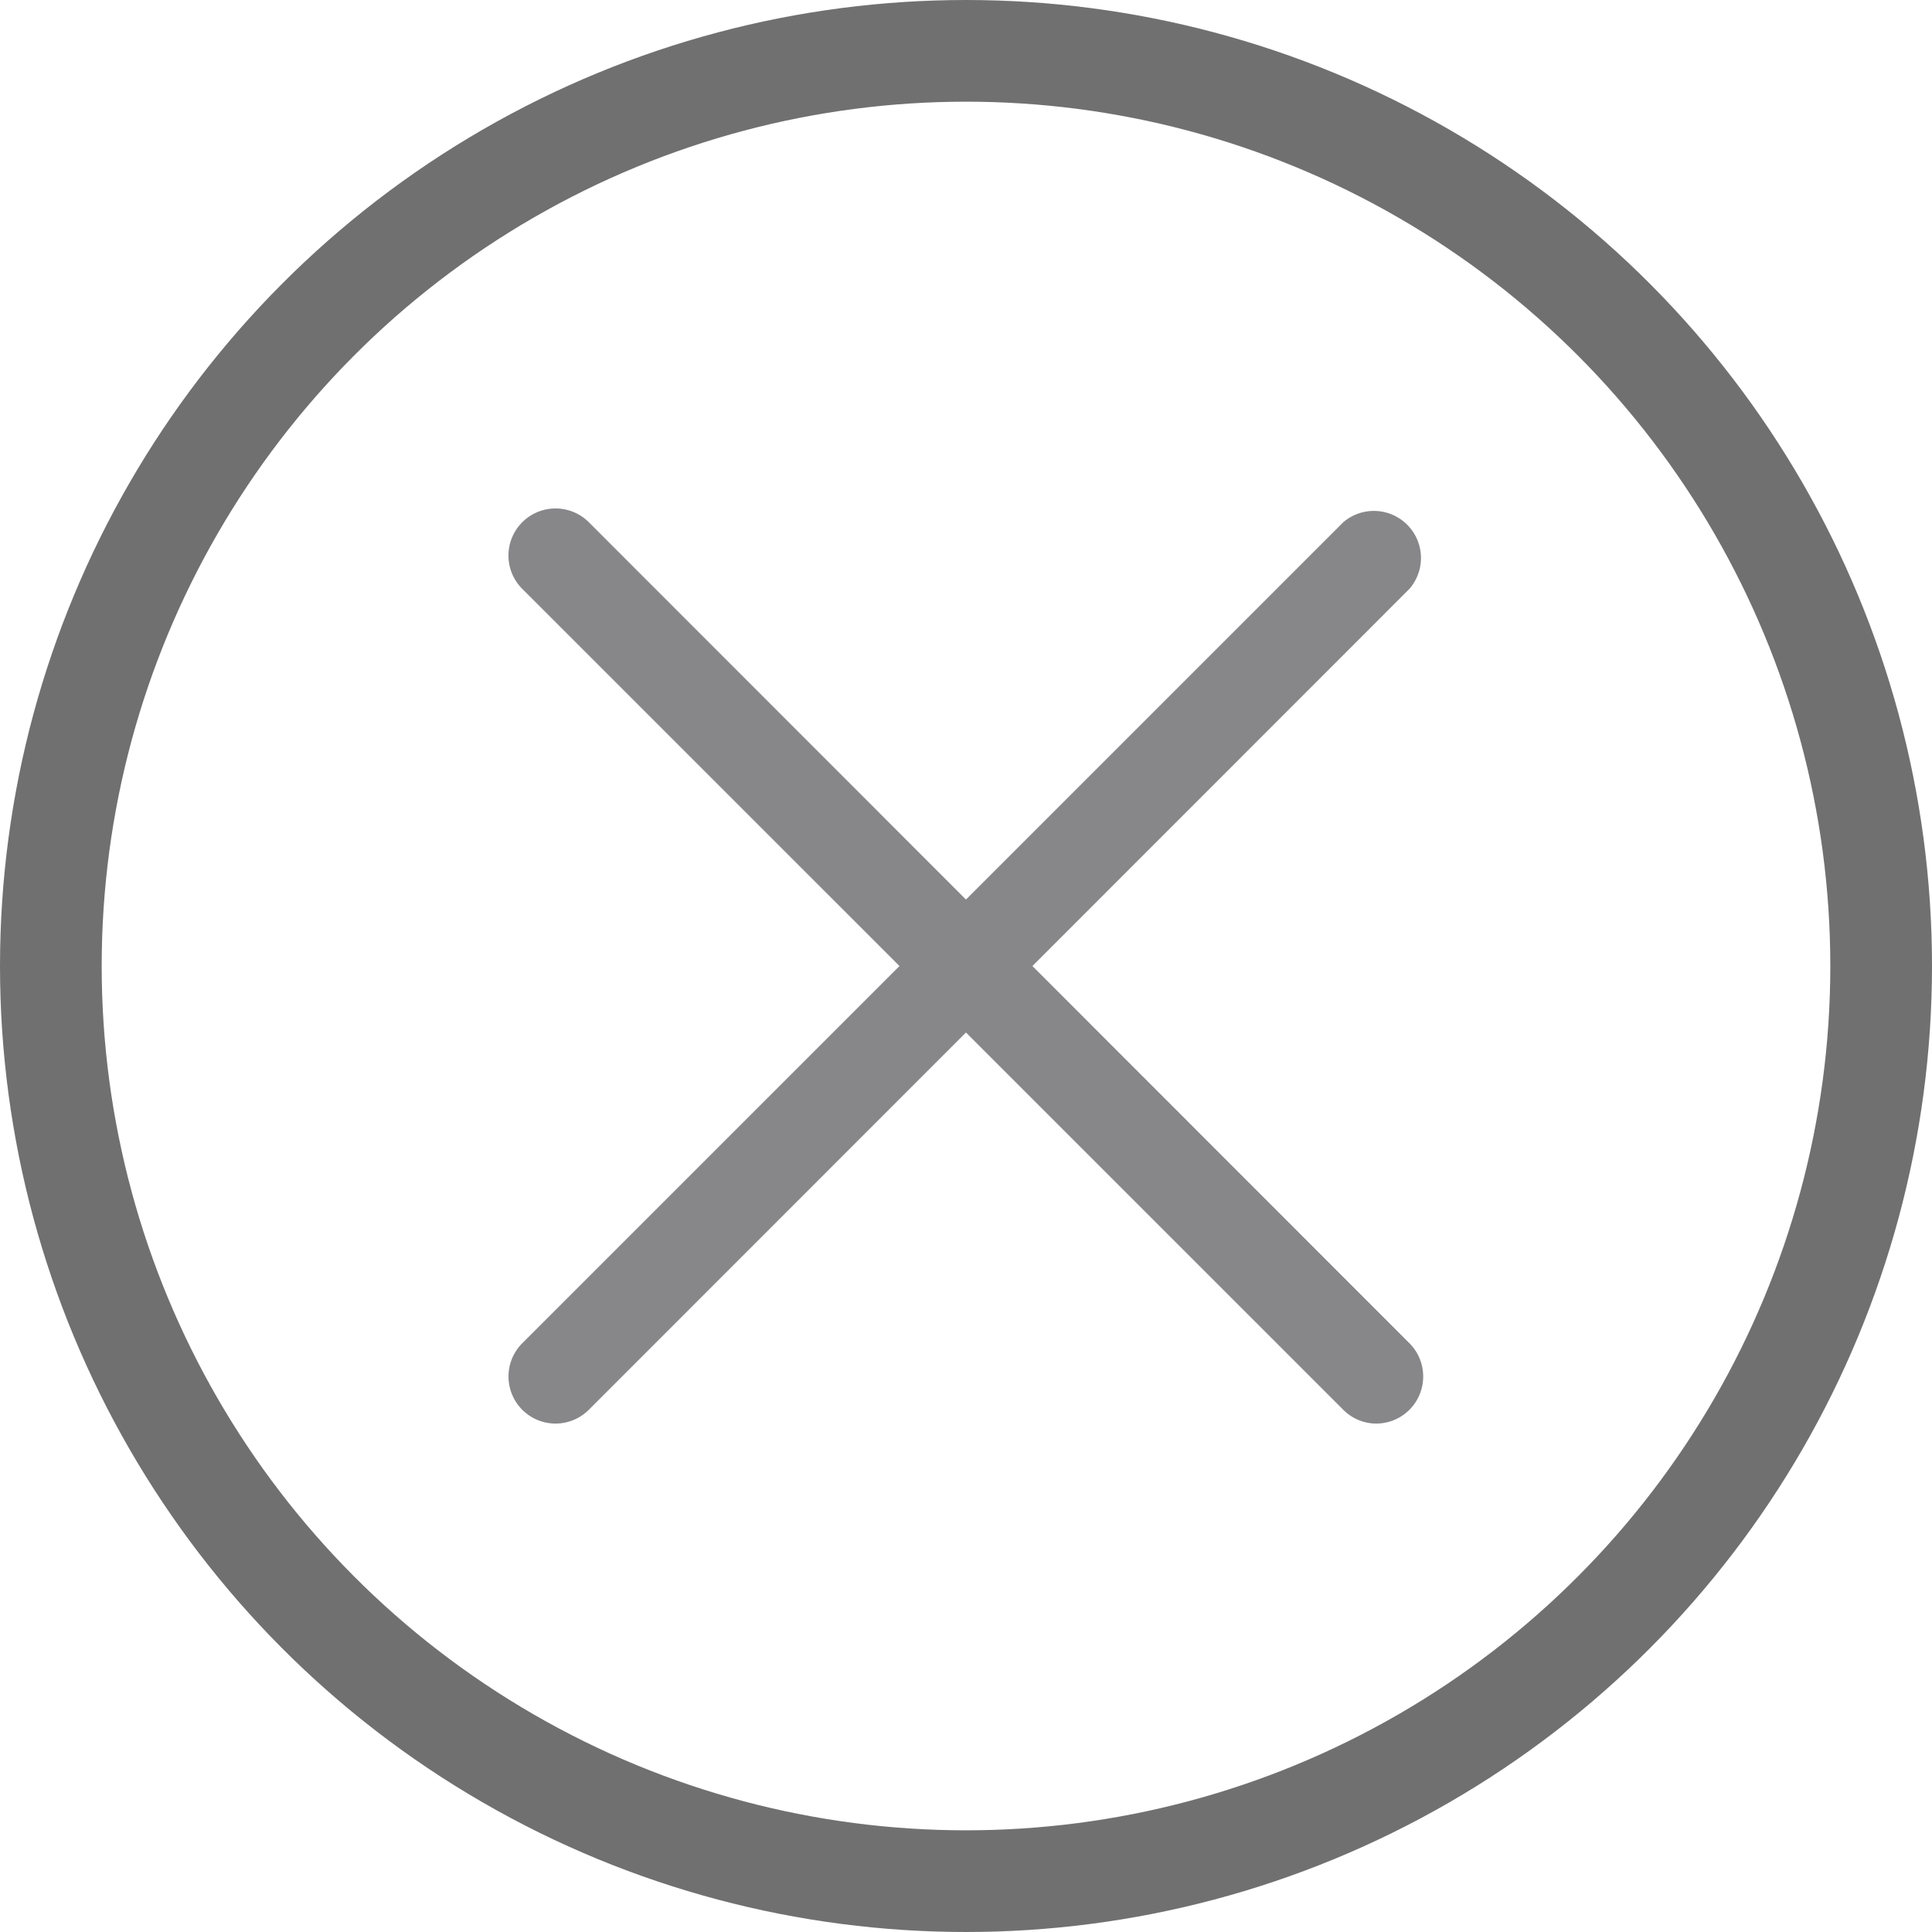 <svg xmlns="http://www.w3.org/2000/svg" width="19" height="19" viewBox="0 0 19 19">
  <g id="Group_2723" data-name="Group 2723" transform="translate(-178 -691)">
    <g id="close" transform="translate(182.961 696)">
      <path id="Path_3219" data-name="Path 3219" d="M.5,9A.463.463,0,0,1,.175,8.21L8.249.136A.463.463,0,0,1,8.9.791L.83,8.864A.464.464,0,0,1,.5,9Zm0,0" fill="#878789"/>
      <path id="Path_3220" data-name="Path 3220" d="M8.576,9a.459.459,0,0,1-.327-.136L.175.791A.463.463,0,0,1,.83.136L8.9,8.21A.463.463,0,0,1,8.576,9Zm0,0" fill="#878789"/>
    </g>
    <g id="Ellipse_157" data-name="Ellipse 157" transform="translate(178 691)" fill="none" stroke="#707070" stroke-width="1">
      <circle cx="9.5" cy="9.5" r="9.5" stroke="none"/>
      <circle cx="9.5" cy="9.5" r="9" fill="none"/>
    </g>
  </g>
</svg>
